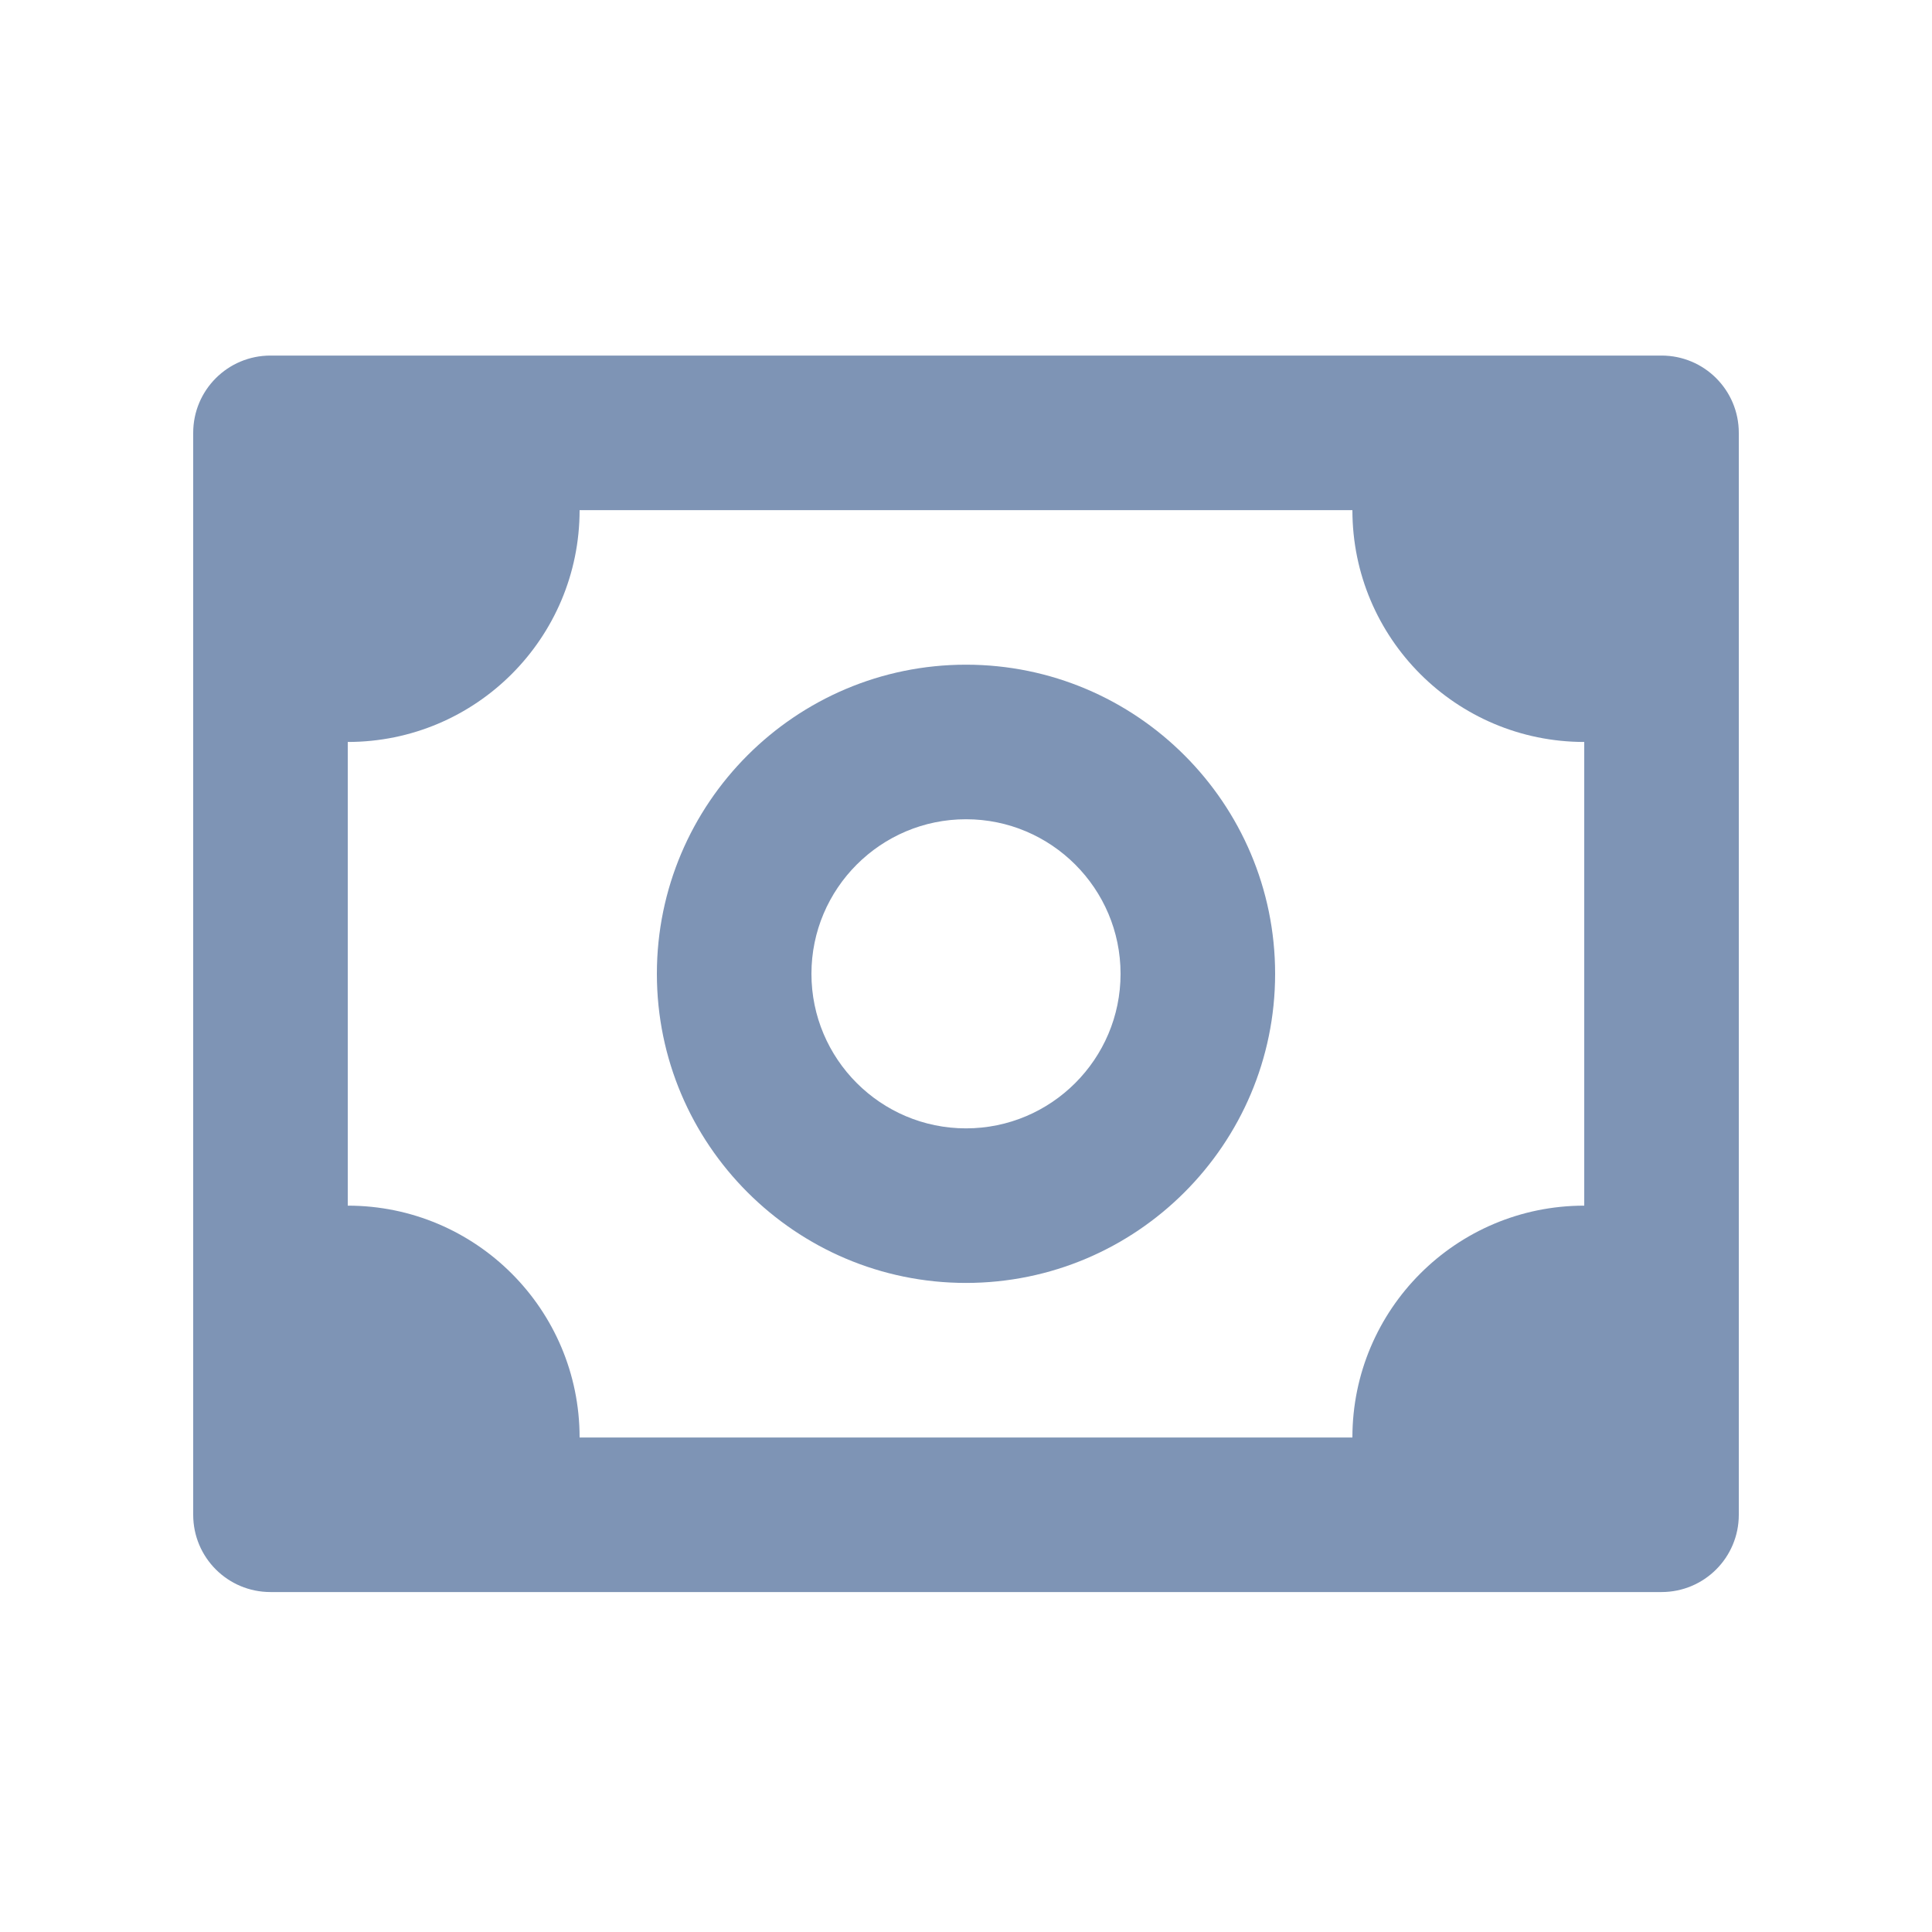 <svg width="25" height="25" viewBox="0 0 25 25" xmlns="http://www.w3.org/2000/svg">
<path d="M21.5 4.601H3.5C2.947 4.601 2.5 5.048 2.5 5.601V19.601C2.5 20.154 2.947 20.601 3.5 20.601H21.5C22.053 20.601 22.5 20.154 22.5 19.601V5.601C22.5 5.048 22.053 4.601 21.5 4.601ZM20.5 15.601C18.843 15.601 17.5 16.944 17.5 18.601H7.5C7.5 16.944 6.157 15.601 4.5 15.601V9.601C6.157 9.601 7.5 8.258 7.5 6.601H17.5C17.5 8.258 18.843 9.601 20.5 9.601V15.601Z" fill="#7E94B5"/>
<path d="M12.5 8.601C10.294 8.601 8.5 10.395 8.5 12.601C8.5 14.807 10.294 16.601 12.5 16.601C14.706 16.601 16.5 14.807 16.5 12.601C16.5 10.395 14.706 8.601 12.5 8.601ZM12.5 14.601C11.397 14.601 10.5 13.704 10.5 12.601C10.5 11.498 11.397 10.601 12.5 10.601C13.603 10.601 14.5 11.498 14.5 12.601C14.5 13.704 13.603 14.601 12.5 14.601Z" fill="#7E94B5"/>
</svg>
